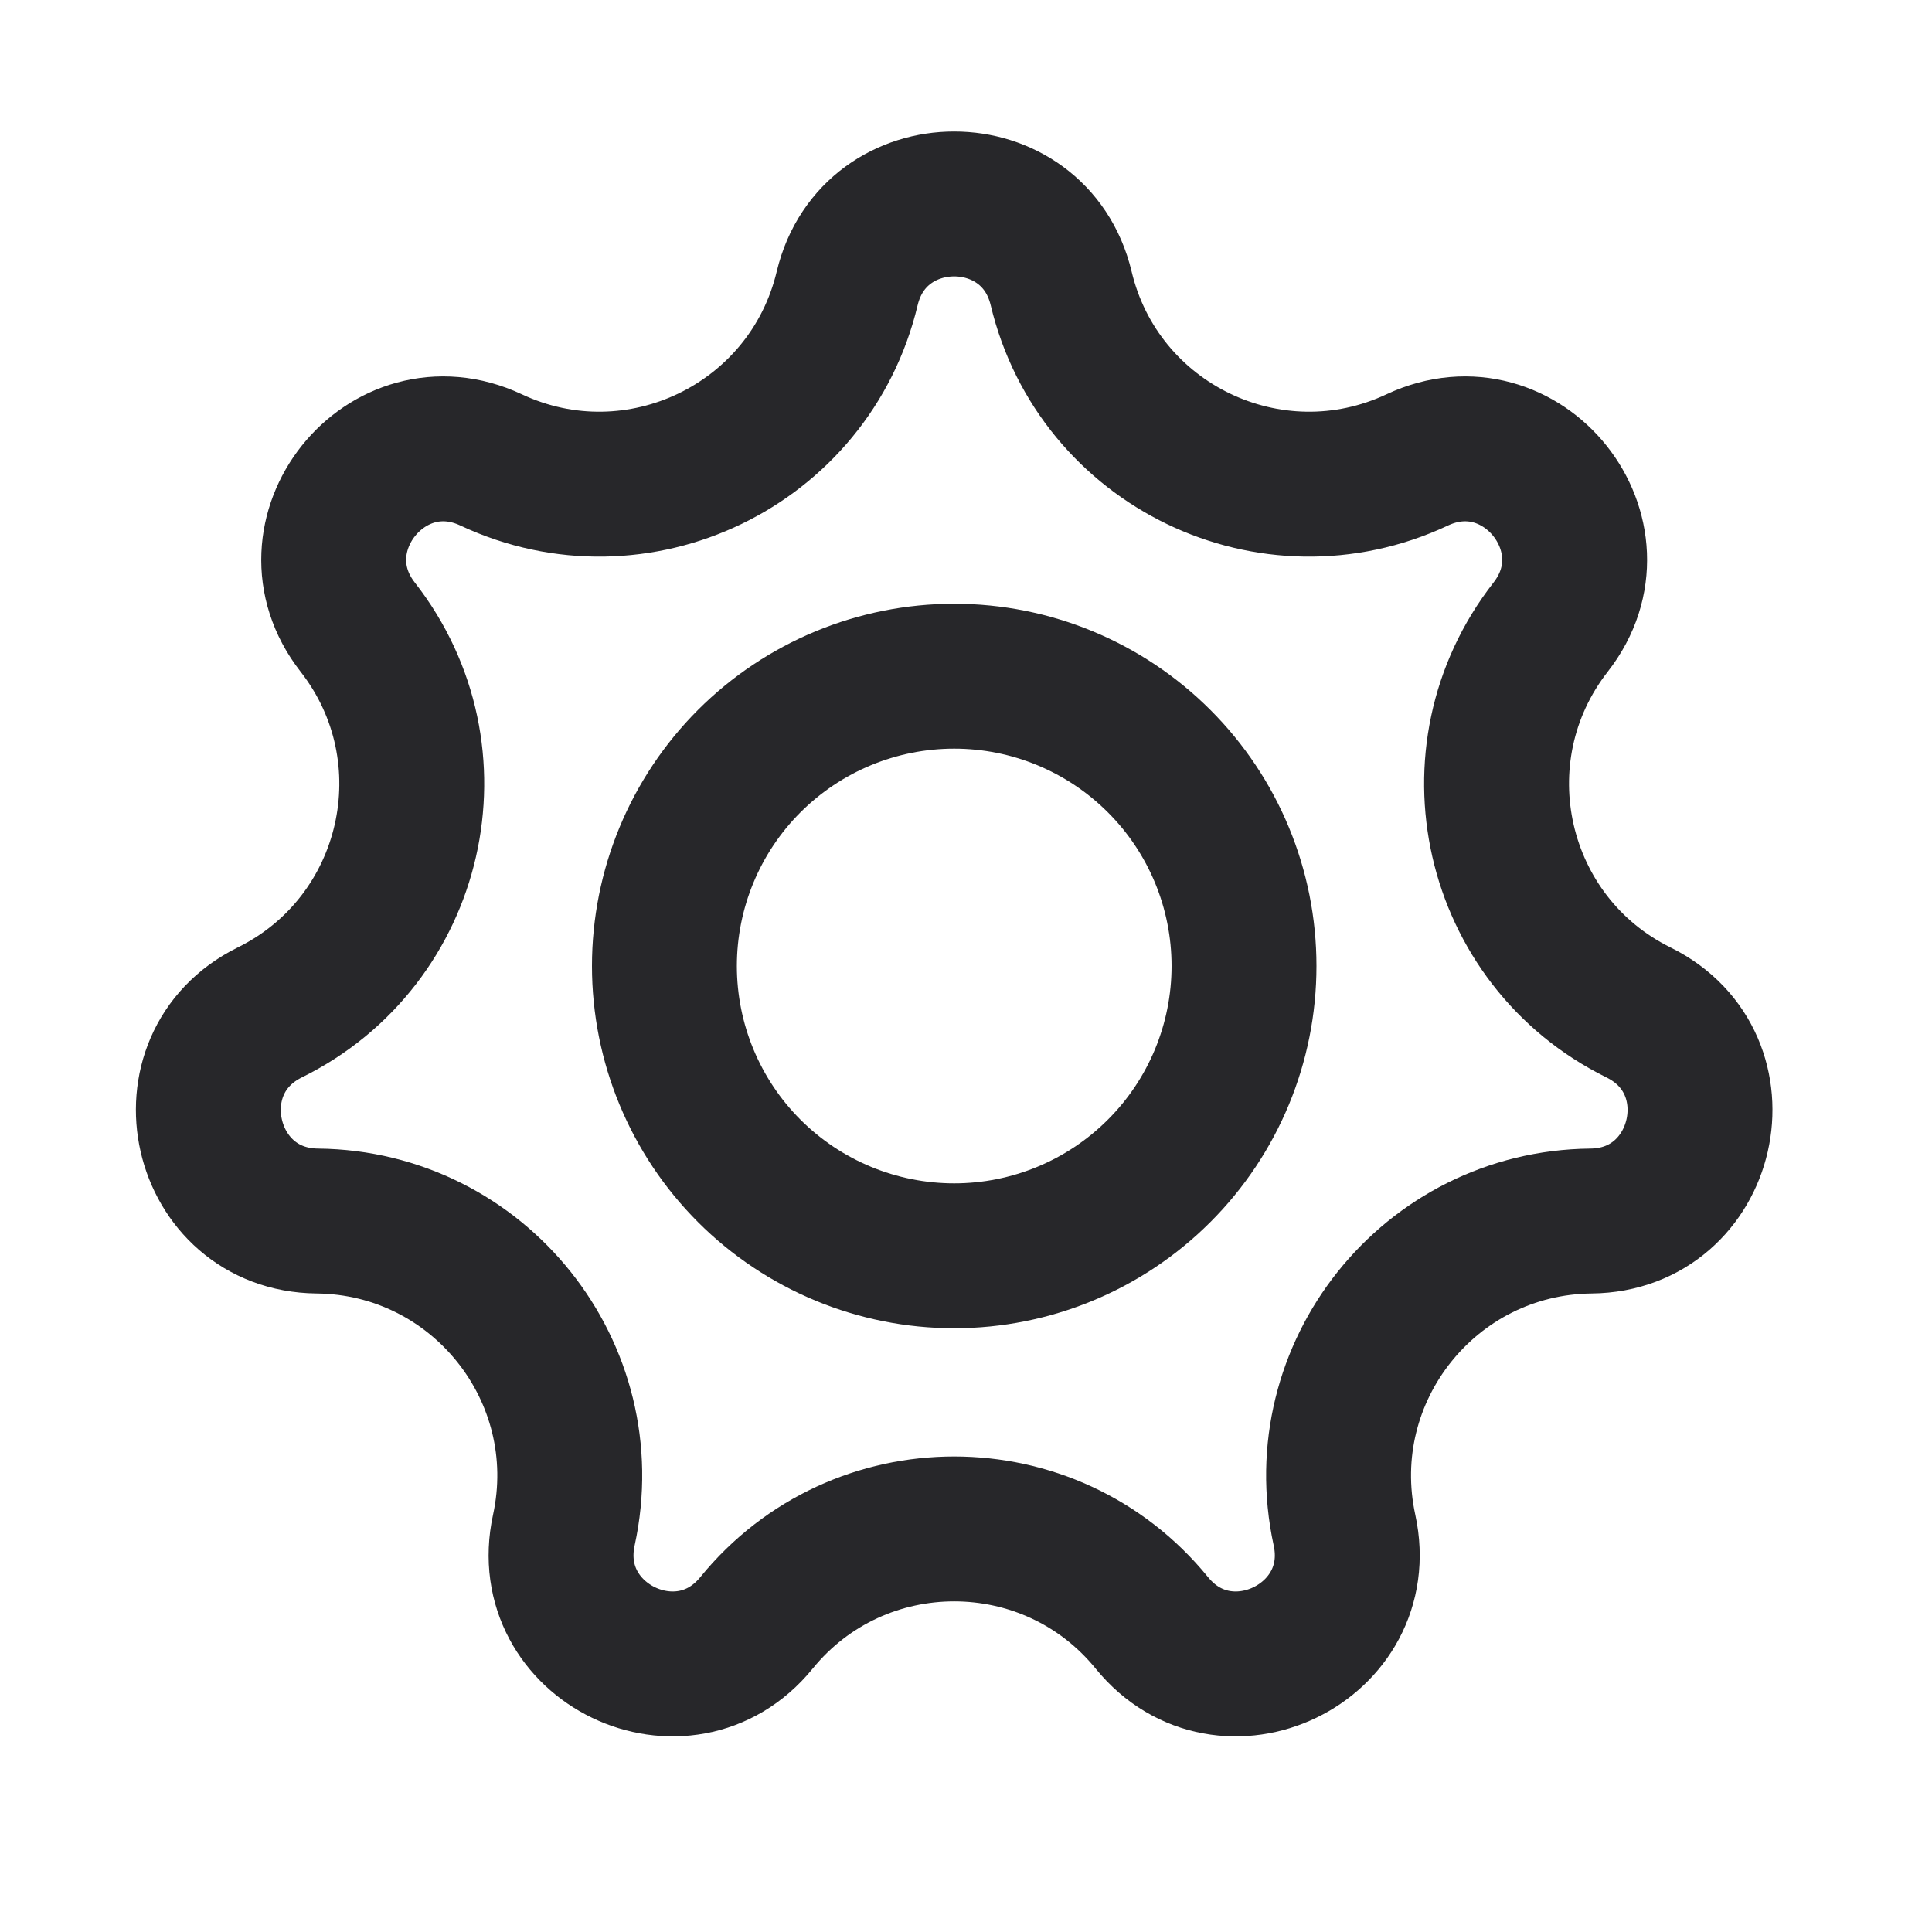 <svg width="20" height="20" viewBox="0 0 20 20" fill="none" xmlns="http://www.w3.org/2000/svg">
<path d="M5.084 4.761C6.597 5.471 8.382 4.612 8.77 2.985C9.049 1.82 10.706 1.82 10.985 2.985C11.373 4.612 13.158 5.471 14.671 4.761C15.756 4.252 16.789 5.548 16.052 6.492C15.023 7.81 15.463 9.741 16.962 10.481C18.037 11.012 17.668 12.628 16.47 12.64C14.798 12.657 13.563 14.205 13.918 15.839C14.173 17.01 12.68 17.729 11.924 16.8C10.868 15.503 8.887 15.503 7.831 16.8C7.075 17.729 5.582 17.01 5.837 15.839C6.192 14.205 4.957 12.657 3.285 12.64C2.087 12.628 1.719 11.012 2.792 10.481C4.292 9.741 4.732 7.81 3.703 6.492C2.966 5.548 3.999 4.252 5.084 4.761Z" stroke="#27272A" stroke-width="1.5"/>
<path d="M6.878 10C6.878 10.796 7.194 11.559 7.756 12.121C8.319 12.684 9.082 13 9.878 13C10.673 13 11.436 12.684 11.999 12.121C12.562 11.559 12.878 10.796 12.878 10C12.878 9.204 12.562 8.441 11.999 7.879C11.436 7.316 10.673 7 9.878 7C9.082 7 8.319 7.316 7.756 7.879C7.194 8.441 6.878 9.204 6.878 10Z" stroke="#27272A" stroke-width="1.5" stroke-linecap="round" stroke-linejoin="round"/>
</svg>
